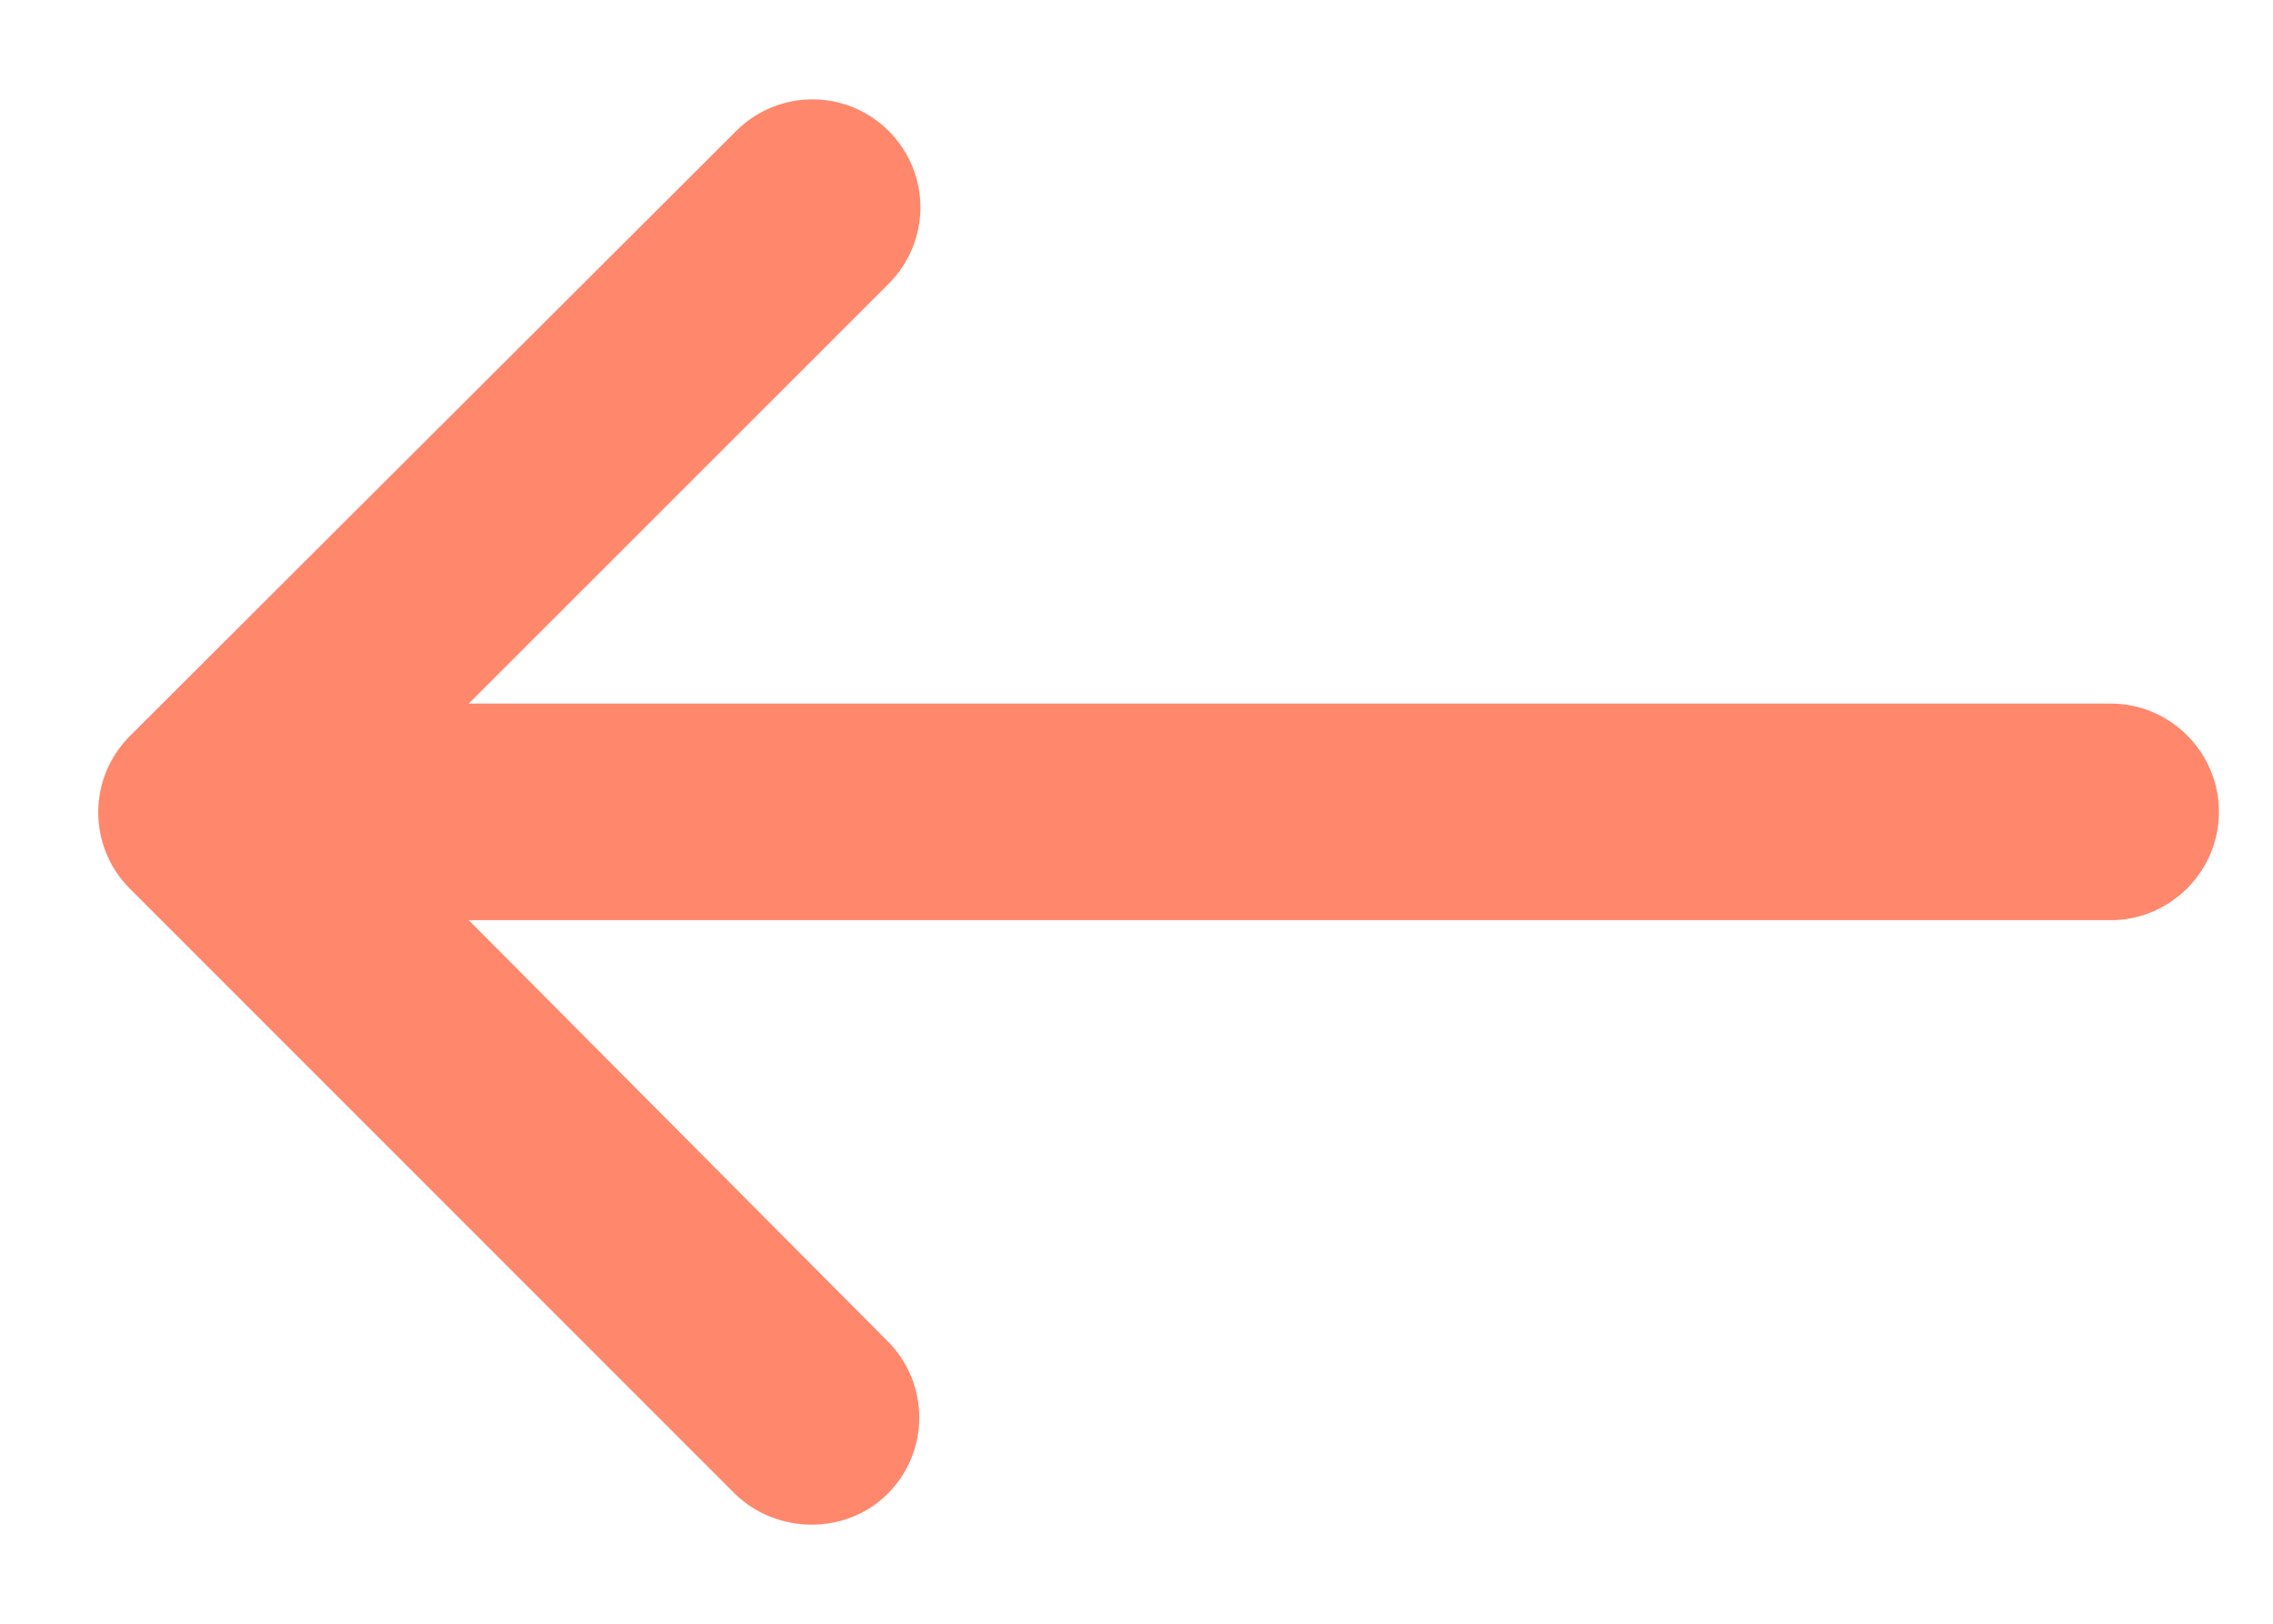 <svg width="14" height="10" viewBox="0 0 14 10" fill="none" xmlns="http://www.w3.org/2000/svg">
<path d="M5.467 9.2C5.727 8.94 5.727 8.52 5.467 8.26L2.887 5.667H13.001C13.367 5.667 13.667 5.367 13.667 5C13.667 4.633 13.367 4.333 13.001 4.333H2.887L5.474 1.747C5.734 1.487 5.734 1.067 5.474 0.807C5.214 0.547 4.794 0.547 4.534 0.807L0.8 4.533C0.54 4.793 0.54 5.213 0.8 5.473L4.527 9.2C4.787 9.453 5.214 9.453 5.467 9.2Z" fill="#FF876C"/>
</svg>
